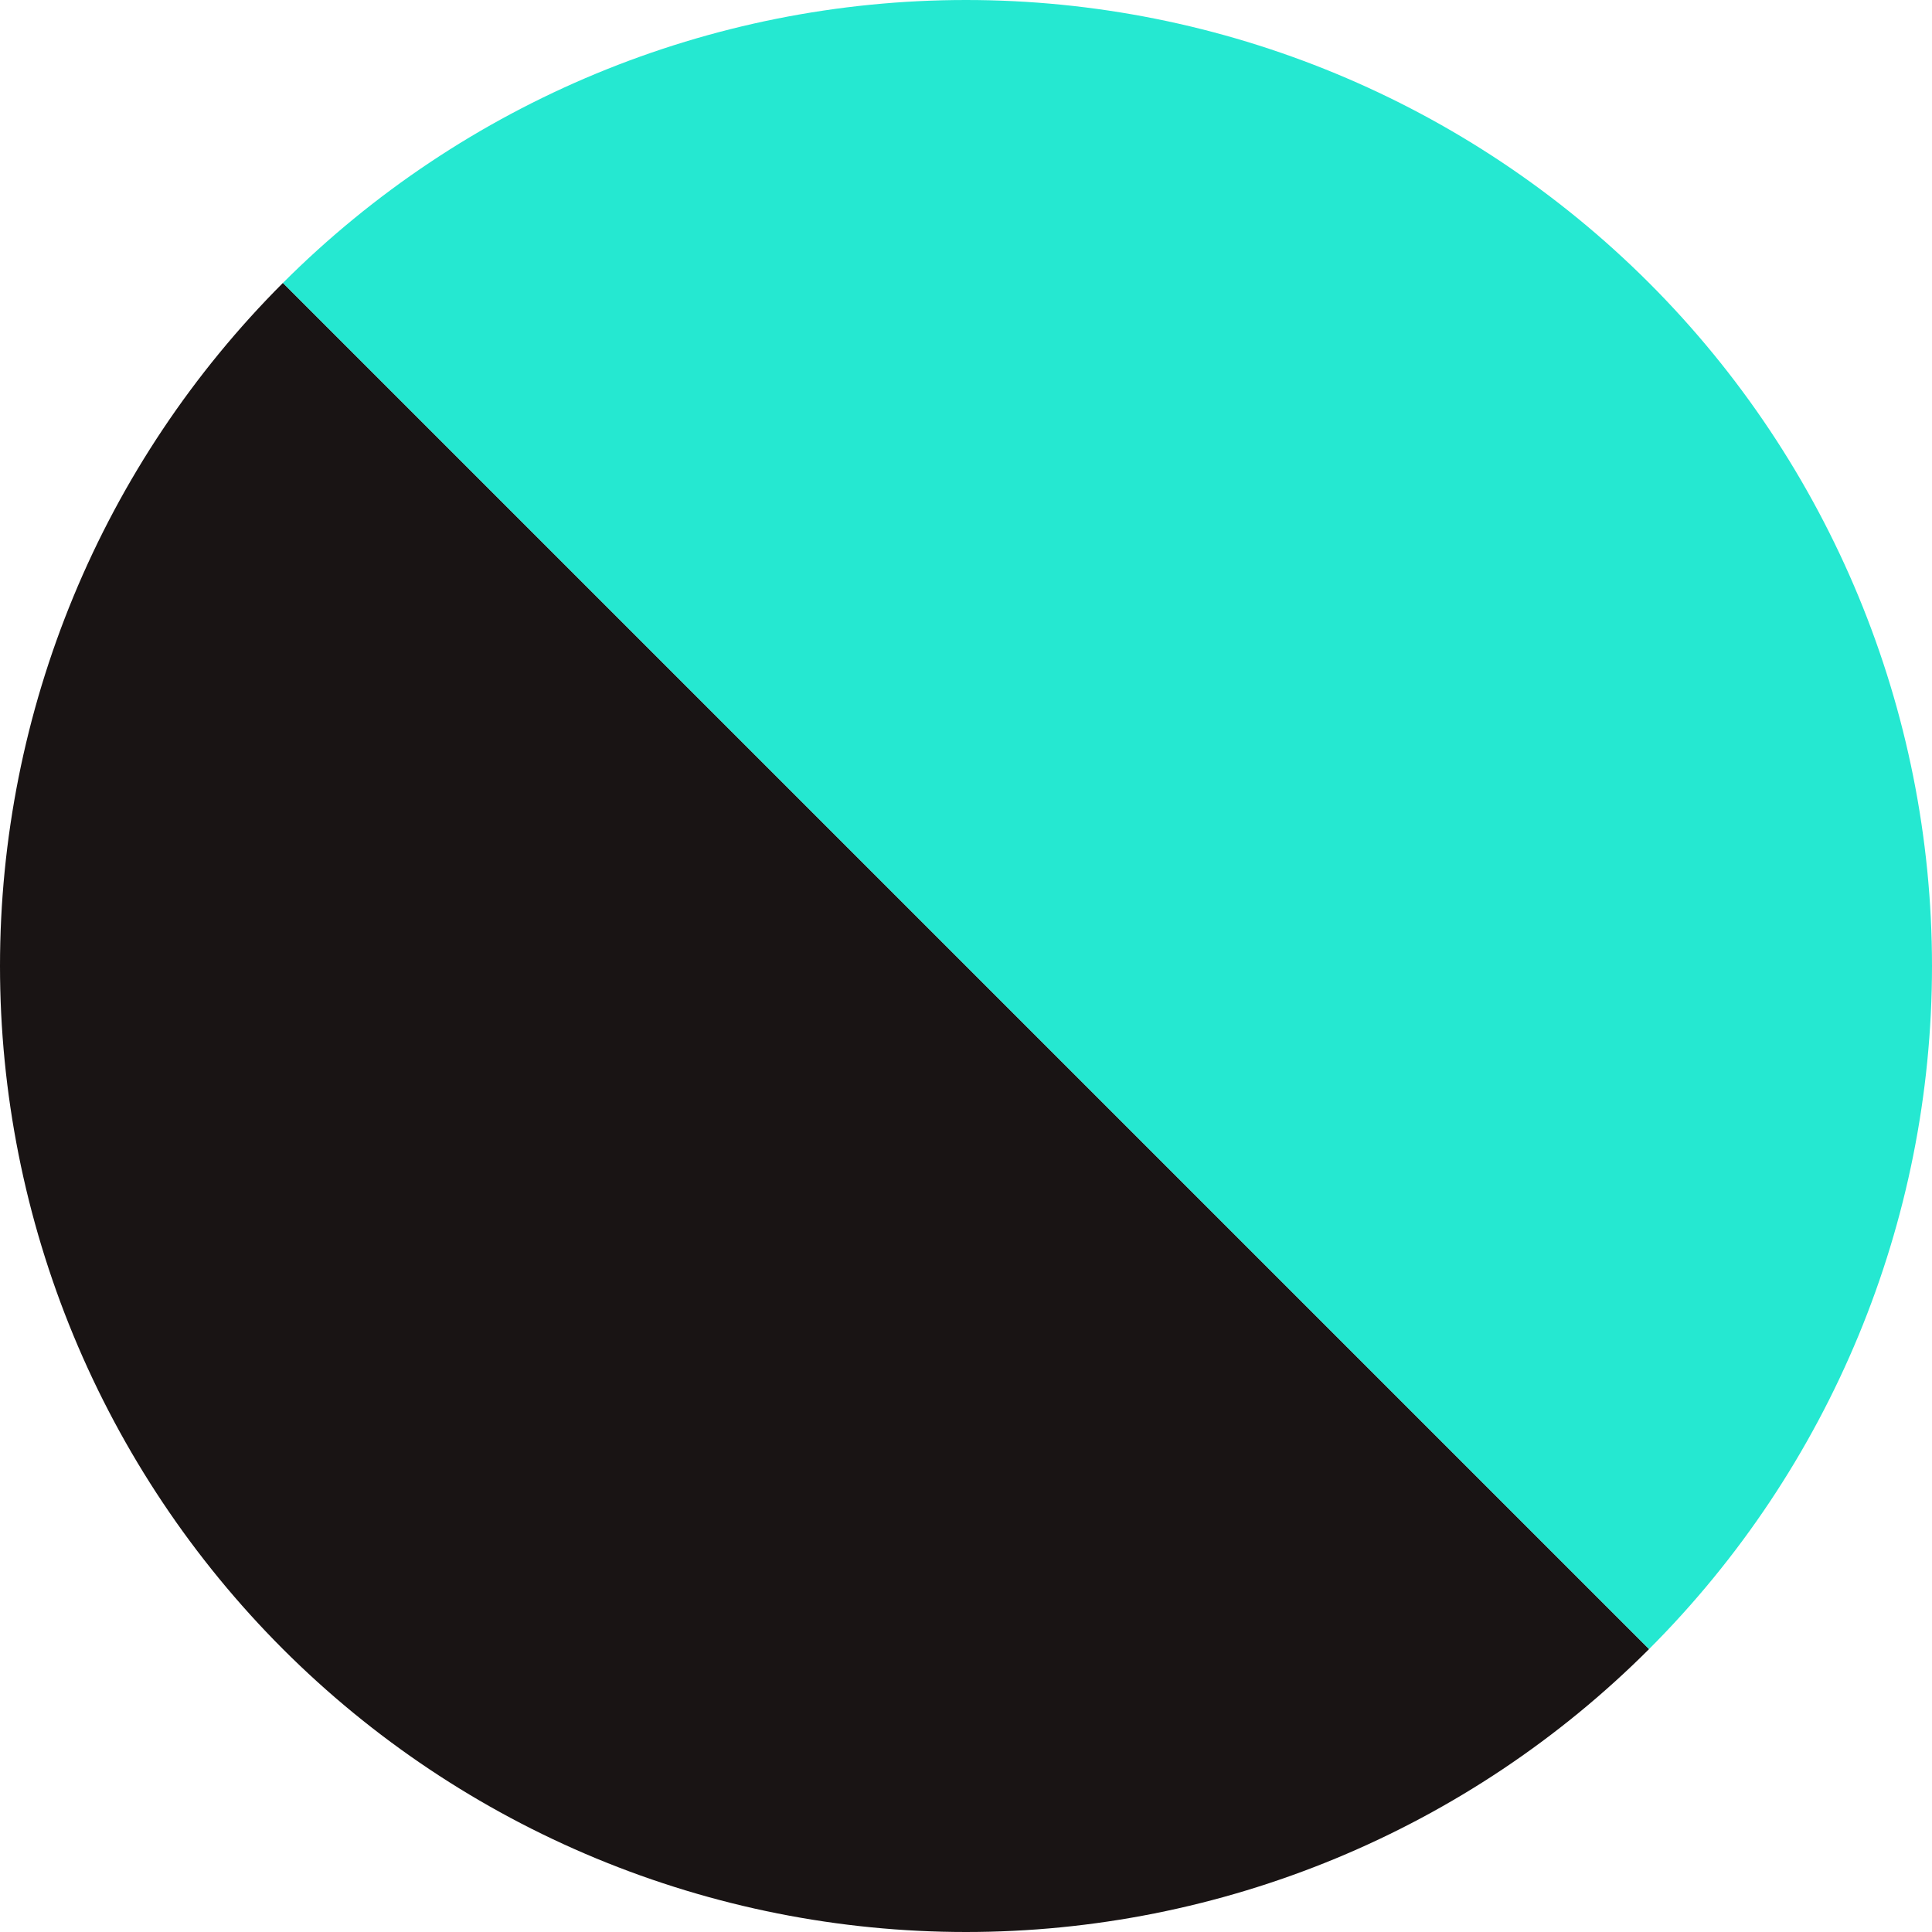 <svg width="50" height="50" viewBox="0 0 50 50" fill="none" xmlns="http://www.w3.org/2000/svg">
<g id="Component 9">
<path id="Ellipse 1" d="M42.678 42.678C40.356 44.999 37.6 46.841 34.567 48.097C31.534 49.353 28.283 50 25 50C21.717 50 18.466 49.353 15.433 48.097C12.4 46.841 9.644 44.999 7.322 42.678C5.001 40.356 3.159 37.6 1.903 34.567C0.647 31.534 -4.33777e-07 28.283 0 25C4.33777e-07 21.717 0.647 18.466 1.903 15.433C3.159 12.4 5.001 9.644 7.322 7.322L25 25L42.678 42.678Z" fill="#191414"/>
<path id="Ellipse 2" d="M7.322 7.322C12.011 2.634 18.37 -7.90669e-08 25 0C31.63 7.90669e-08 37.989 2.634 42.678 7.322C47.366 12.011 50 18.37 50 25C50 31.63 47.366 37.989 42.678 42.678L25 25L7.322 7.322Z" fill="#25E8D1"/>
</g>
</svg>

